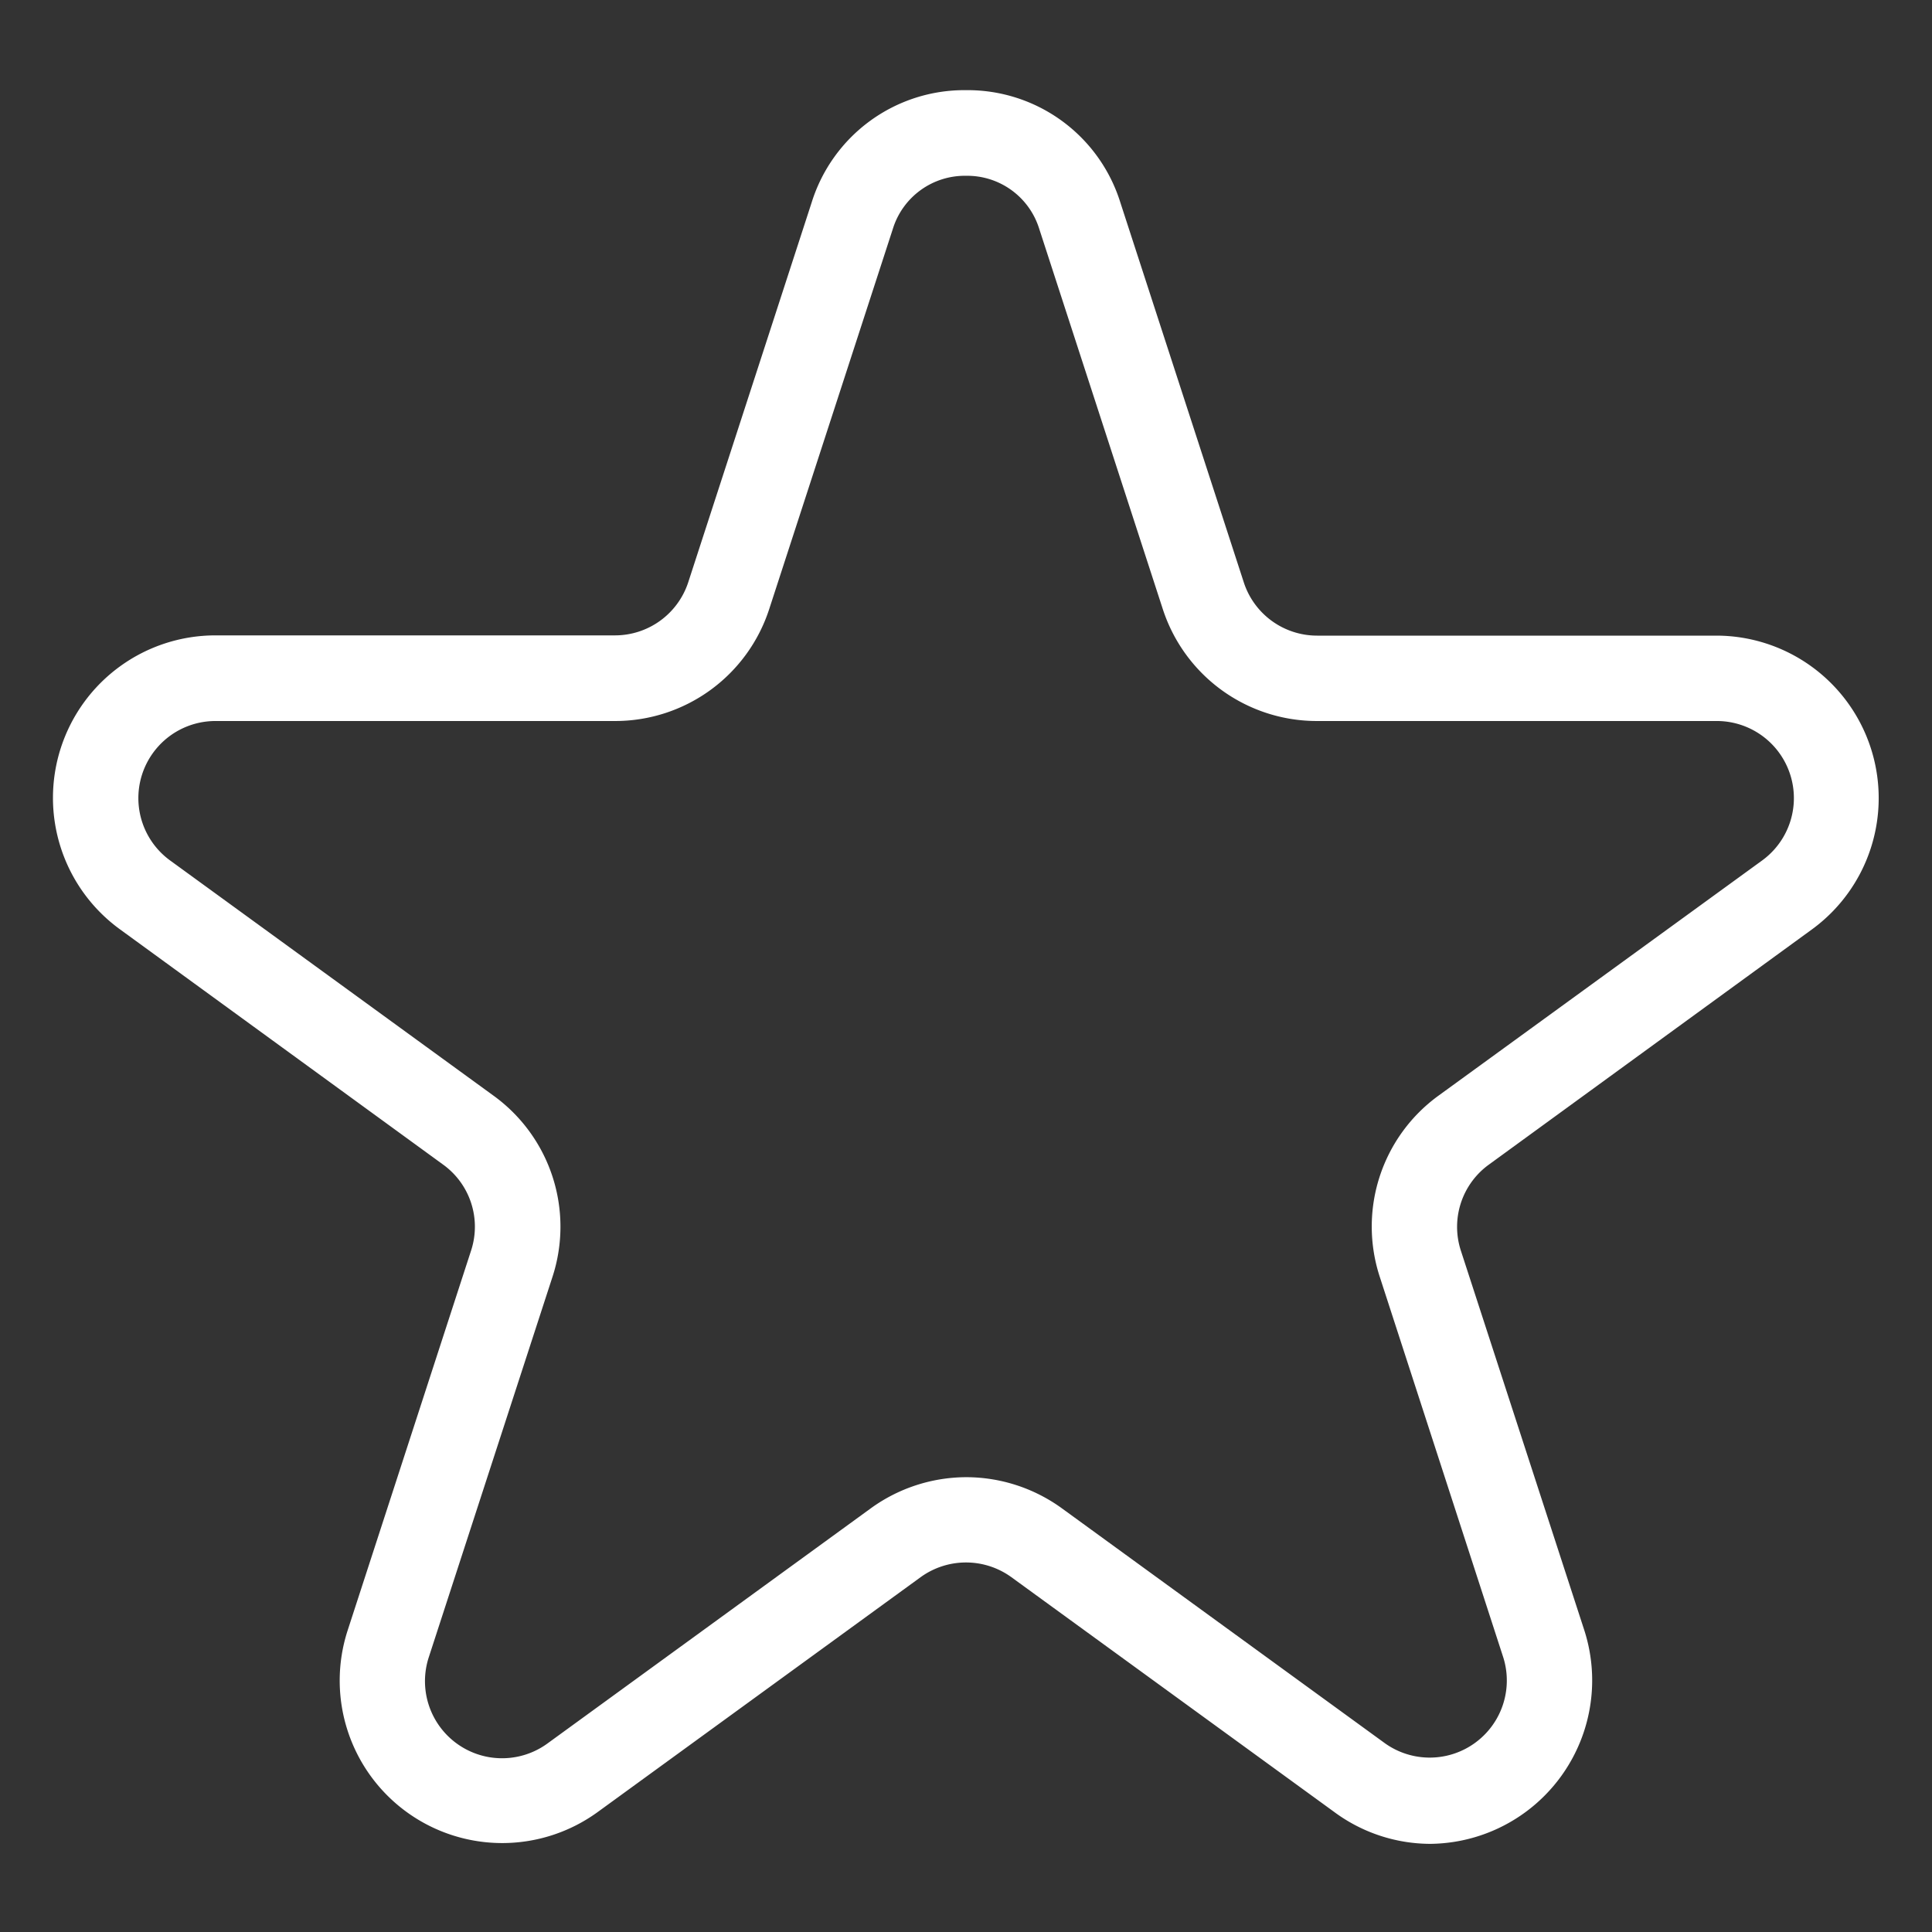 <svg id="Layer_1" data-name="Layer 1" xmlns="http://www.w3.org/2000/svg" viewBox="0 0 76.93 76.93"><rect x="0" y="0" width="76.93" height="76.93" fill="#333333" stroke="none"/><defs><style>.cls-1{fill:#fff;}</style></defs><path class="cls-1" d="M56.94,73.42a6.46,6.46,0,0,1-3.8-1.26L40.27,62.8a3.08,3.08,0,0,0-3.61,0L23.79,72.16a6.47,6.47,0,0,1-9.95-7.23l4.92-15.14a3.05,3.05,0,0,0-1.12-3.42L4.77,37a6.47,6.47,0,0,1,3.8-11.7H24.48A3.07,3.07,0,0,0,27.4,23.2L32.32,8.06a6.37,6.37,0,0,1,6.15-4.47h0a6.37,6.37,0,0,1,6.14,4.47L49.53,23.2a3.07,3.07,0,0,0,2.92,2.11H68.36A6.47,6.47,0,0,1,72.16,37L59.29,46.37a3.06,3.06,0,0,0-1.12,3.43l4.92,15.13a6.51,6.51,0,0,1-6.15,8.49ZM38.47,58.82a6.5,6.5,0,0,1,3.8,1.23l12.87,9.36A3.07,3.07,0,0,0,59.86,66L54.94,50.84a6.44,6.44,0,0,1,2.35-7.22l12.88-9.36a3.07,3.07,0,0,0-1.81-5.55H52.45a6.45,6.45,0,0,1-6.15-4.46L41.38,9.11A3,3,0,0,0,38.47,7h0a3,3,0,0,0-2.92,2.12L30.63,24.25a6.45,6.45,0,0,1-6.15,4.46H8.57a3.07,3.07,0,0,0-1.8,5.55l12.87,9.36A6.44,6.44,0,0,1,22,50.84L17.07,66a3.07,3.07,0,0,0,4.72,3.43l12.87-9.36A6.5,6.5,0,0,1,38.47,58.82Z"/></svg>